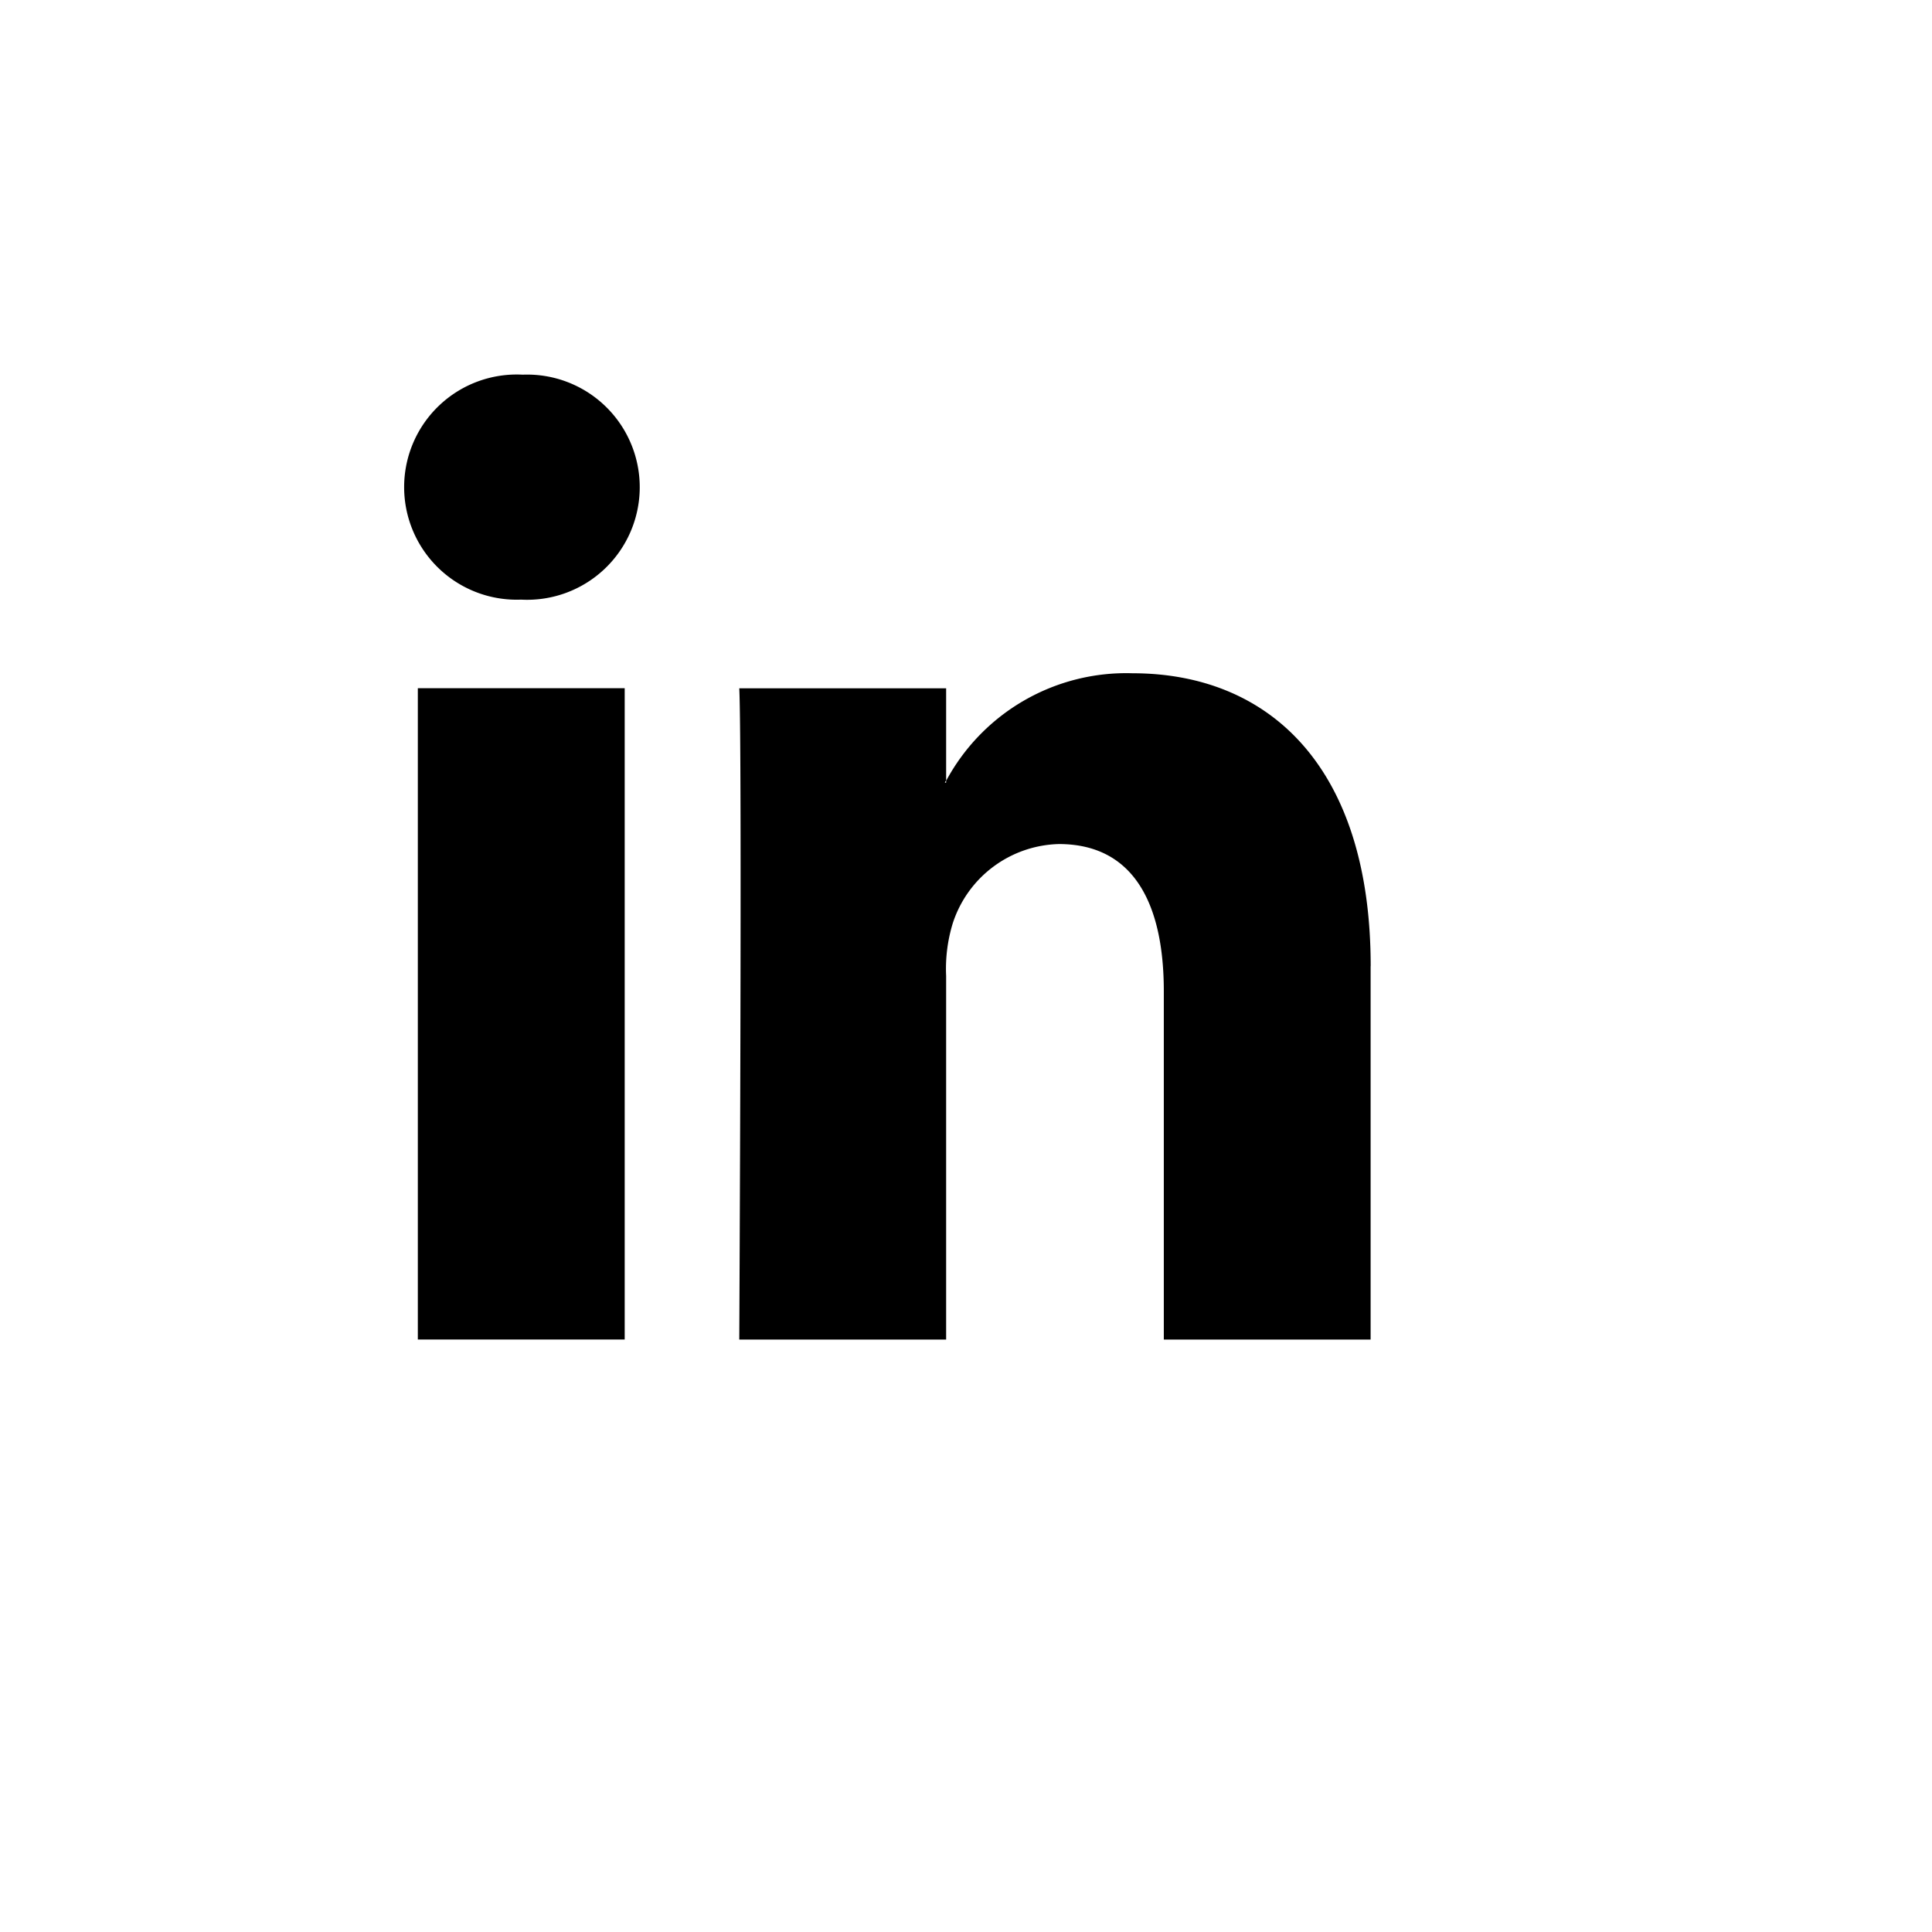 <?xml version="1.0" encoding="UTF-8" standalone="no"?>
<!-- Created with Inkscape (http://www.inkscape.org/) -->

<svg
   xmlns:dc="http://purl.org/dc/elements/1.1/"
   xmlns:cc="http://creativecommons.org/ns#"
   xmlns:rdf="http://www.w3.org/1999/02/22-rdf-syntax-ns#"
   xmlns:svg="http://www.w3.org/2000/svg"
   xmlns="http://www.w3.org/2000/svg"
   xmlns:sodipodi="http://sodipodi.sourceforge.net/DTD/sodipodi-0.dtd"
   xmlns:inkscape="http://www.inkscape.org/namespaces/inkscape"
   width="100"
   height="100"
   viewBox="0 0 26.458 26.458"
   version="1.1"
   id="svg8"
   inkscape:version="0.92.2 5c3e80d, 2017-08-06"
   sodipodi:docname="all-icons.svg">
  <defs
     id="defs2">
    <filter
       id="filter-12"
       x="898.531"
       y="2774.09"
       width="24.157"
       height="13.69"
       filterUnits="userSpaceOnUse">
      <feFlood
         result="flood"
         flood-color="#727272"
         id="feFlood101" />
      <feComposite
         result="composite"
         operator="in"
         in2="SourceGraphic"
         id="feComposite103" />
      <feBlend
         mode="normal"
         result="blend"
         in2="SourceGraphic"
         id="feBlend105" />
    </filter>
    <filter
       id="filter-13"
       x="823"
       y="2773.25"
       width="20.969"
       height="18.22"
       filterUnits="userSpaceOnUse">
      <feFlood
         result="flood"
         flood-color="#8b8b8b"
         id="feFlood108" />
      <feComposite
         result="composite"
         operator="in"
         in2="SourceGraphic"
         id="feComposite110" />
      <feBlend
         mode="normal"
         result="blend"
         in2="SourceGraphic"
         id="feBlend112" />
    </filter>
    <filter
       id="filter-5"
       x="1353"
       y="19"
       width="16"
       height="16"
       filterUnits="userSpaceOnUse">
      <feFlood
         result="flood"
         flood-color="#373737"
         id="feFlood32" />
      <feComposite
         result="composite"
         operator="in"
         in2="SourceGraphic"
         id="feComposite34" />
      <feBlend
         mode="normal"
         result="blend"
         in2="SourceGraphic"
         id="feBlend36" />
    </filter>
    <filter
       id="filter-4"
       x="1283.81"
       y="20.938"
       width="17.63"
       height="13.5"
       filterUnits="userSpaceOnUse">
      <feFlood
         result="flood"
         flood-color="#373737"
         id="feFlood25" />
      <feComposite
         result="composite"
         operator="in"
         in2="SourceGraphic"
         id="feComposite27" />
      <feBlend
         mode="normal"
         result="blend"
         in2="SourceGraphic"
         id="feBlend29" />
    </filter>
    <filter
       id="filter-3"
       x="1254"
       y="21"
       width="16"
       height="13"
       filterUnits="userSpaceOnUse">
      <feFlood
         result="flood"
         flood-color="#373737"
         id="feFlood18" />
      <feComposite
         result="composite"
         operator="in"
         in2="SourceGraphic"
         id="feComposite20" />
      <feBlend
         mode="normal"
         result="blend"
         in2="SourceGraphic"
         id="feBlend22" />
    </filter>
    <filter
       id="filter-2"
       x="1318"
       y="19"
       width="16"
       height="16"
       filterUnits="userSpaceOnUse">
      <feFlood
         result="flood"
         flood-color="#373737"
         id="feFlood11" />
      <feComposite
         result="composite"
         operator="in"
         in2="SourceGraphic"
         id="feComposite13" />
      <feBlend
         mode="normal"
         result="blend"
         in2="SourceGraphic"
         id="feBlend15" />
    </filter>
    <filter
       id="filter"
       x="1228"
       y="19"
       width="8"
       height="16"
       filterUnits="userSpaceOnUse">
      <feFlood
         result="flood"
         flood-color="#373737"
         id="feFlood4" />
      <feComposite
         result="composite"
         operator="in"
         in2="SourceGraphic"
         id="feComposite6" />
      <feBlend
         mode="normal"
         result="blend"
         in2="SourceGraphic"
         id="feBlend8" />
    </filter>
    <filter
       id="filter-6"
       x="1388"
       y="20"
       width="12"
       height="15.969"
       filterUnits="userSpaceOnUse">
      <feFlood
         result="flood"
         flood-color="#373737"
         id="feFlood39" />
      <feComposite
         result="composite"
         operator="in"
         in2="SourceGraphic"
         id="feComposite41" />
      <feBlend
         mode="normal"
         result="blend"
         in2="SourceGraphic"
         id="feBlend43" />
    </filter>
    <filter
       id="filter-14"
       x="263.375"
       y="2846.78"
       width="19.25"
       height="20.44"
       filterUnits="userSpaceOnUse">
      <feFlood
         result="flood"
         flood-color="#8b8b8b"
         id="feFlood115" />
      <feComposite
         result="composite"
         operator="in"
         in2="SourceGraphic"
         id="feComposite117" />
      <feBlend
         mode="normal"
         result="blend"
         in2="SourceGraphic"
         id="feBlend119" />
    </filter>
  </defs>
  <sodipodi:namedview
     id="base"
     pagecolor="#ffffff"
     bordercolor="#666666"
     borderopacity="1.0"
     inkscape:pageopacity="0.0"
     inkscape:pageshadow="2"
     inkscape:zoom="1.4142136"
     inkscape:cx="127.60712"
     inkscape:cy="151.4077"
     inkscape:document-units="mm"
     inkscape:current-layer="layer1"
     showgrid="false"
     inkscape:measure-start="157,983"
     inkscape:measure-end="26,840"
     inkscape:snap-global="false"
     units="px"
     inkscape:window-width="1680"
     inkscape:window-height="950"
     inkscape:window-x="0"
     inkscape:window-y="1"
     inkscape:window-maximized="1" />
  <g
     inkscape:label="Layer 1"
     inkscape:groupmode="layer"
     id="layer1"
     transform="translate(0,-270.542)">
    <rect
       ry="3.704"
       y="133.444"
       x="-78.079"
       height="8.467"
       width="51.858"
       id="rect817"
       style="opacity:1;fill:#ffccaa;fill-opacity:1;fill-rule:nonzero;stroke:#ffffff;stroke-width:0;stroke-linecap:round;stroke-linejoin:round;stroke-miterlimit:4;stroke-dasharray:none;stroke-dashoffset:0;stroke-opacity:1"
       rx="3.704"
       transform="rotate(-127.26)" />
    <rect
       ry="0"
       rx="0"
       y="13.367"
       x="219.604"
       height="11.377"
       width="130.704"
       id="rect821"
       style="opacity:1;fill:#000000;fill-opacity:1;fill-rule:nonzero;stroke:#ffffff;stroke-width:0;stroke-linecap:round;stroke-linejoin:round;stroke-miterlimit:4;stroke-dasharray:none;stroke-dashoffset:0;stroke-opacity:1" />
    <g
       id="g827"
       transform="matrix(0.759,0,0,-0.587,-109.619,323.136)"
       style="fill:#666666">
      <path
         style="opacity:1;fill:#666666;fill-opacity:1;fill-rule:nonzero;stroke:#ffffff;stroke-width:0;stroke-linecap:round;stroke-linejoin:round;stroke-miterlimit:4;stroke-dasharray:none;stroke-dashoffset:0;stroke-opacity:1"
         d="m 382.004,429.688 c -45.288,45.288 -137.916,133.783 -137.916,133.783 -5.567,5.4 -4.732,13.024 1.871,17.092 l 8.533,5.256 c 6.603,4.068 16.4,2.996 21.967,-2.404 L 397.789,465.719 519.121,583.414 c 5.567,5.4 15.365,6.473 21.969,2.404 l 8.531,-5.256 c 6.603,-4.068 7.438,-11.692 1.871,-17.092 0,0 -91.944,-89.189 -137.916,-133.783 -7.581,-7.354 -23.925,-7.647 -31.572,0 z"
         transform="matrix(0.205,0,0,0.265,14.493,0)"
         id="rect815"
         inkscape:connector-curvature="0"
         sodipodi:nodetypes="scccccccccss" />
    </g>
    <g
       id="g833"
       transform="matrix(0.702,0,0,0.702,-105.079,115.305)"
       style="fill:#333333">
      <rect
         style="opacity:1;fill:#333333;fill-opacity:1;fill-rule:nonzero;stroke:#ffffff;stroke-width:0;stroke-linecap:round;stroke-linejoin:round;stroke-miterlimit:4;stroke-dasharray:none;stroke-dashoffset:0;stroke-opacity:1"
         id="rect829"
         width="51.858"
         height="8.467"
         x="27.882"
         y="-151.759"
         ry="5.274"
         rx="5.274"
         transform="rotate(128.553)" />
      <rect
         transform="matrix(0.623,0.782,0.782,-0.623,0,0)"
         rx="5.274"
         ry="5.274"
         y="-1.833"
         x="147.363"
         height="8.467"
         width="51.858"
         id="rect831"
         style="opacity:1;fill:#333333;fill-opacity:1;fill-rule:nonzero;stroke:#ffffff;stroke-width:0;stroke-linecap:round;stroke-linejoin:round;stroke-miterlimit:4;stroke-dasharray:none;stroke-dashoffset:0;stroke-opacity:1" />
    </g>
    <g
       id="g914"
       transform="matrix(0.84,0,0,0.84,-3.014,6.416)">
      <path
         inkscape:connector-curvature="0"
         id="path895"
         d="m 24.087,251.492 a 11.551,11.551 0 0 0 -11.551,11.551 11.551,11.551 0 0 0 11.551,11.551 11.551,11.551 0 0 0 11.551,-11.551 11.551,11.551 0 0 0 -11.551,-11.551 z m 0,2.179 a 9.372,9.372 0 0 1 9.372,9.372 9.372,9.372 0 0 1 -9.372,9.372 9.372,9.372 0 0 1 -9.372,-9.372 9.372,9.372 0 0 1 9.372,-9.372 z"
         style="opacity:1;fill:#999999;fill-opacity:1;fill-rule:nonzero;stroke:#ffffff;stroke-width:0;stroke-linecap:round;stroke-linejoin:round;stroke-miterlimit:4;stroke-dasharray:none;stroke-dashoffset:0;stroke-opacity:1" />
      <rect
         transform="matrix(0.603,0.798,-0.829,0.559,0,0)"
         rx="2.659"
         ry="2.661"
         y="137.582"
         x="241.581"
         height="2.409"
         width="13.489"
         id="rect904"
         style="opacity:1;fill:#999999;fill-opacity:1;fill-rule:nonzero;stroke:#999999;stroke-width:0;stroke-linecap:round;stroke-linejoin:round;stroke-miterlimit:4;stroke-dasharray:none;stroke-dashoffset:0;stroke-opacity:1" />
    </g>
    <path
       inkscape:connector-curvature="0"
       class="cls-13"
       d="m 0.826,262.836 -0.948,-10.665 a 0.46,0.46 0 0 0 -0.454,-0.416 H -2.525 a 3.265,3.265 0 0 0 -6.528,0 h -1.948 a 0.46,0.46 0 0 0 -0.454,0.416 l -0.948,10.665 v 0.04 a 2.356,2.356 0 0 0 2.483,2.202 h 8.264 a 2.356,2.356 0 0 0 2.483,-2.202 z M -5.789,249.453 a 2.351,2.351 0 0 1 2.35,2.303 h -4.701 a 2.351,2.351 0 0 1 2.35,-2.303 z m 4.132,14.712 h -8.264 a 1.454,1.454 0 0 1 -1.569,-1.269 l 0.902,-10.225 h 1.529 v 1.387 a 0.46,0.46 0 0 0 0.914,0 v -1.387 h 4.707 v 1.387 a 0.46,0.46 0 0 0 0.46,0.456 0.453,0.453 0 0 0 0.454,-0.456 v -1.387 h 1.529 l 0.908,10.225 a 1.457,1.457 0 0 1 -1.569,1.269 z"
       id="path94"
       style="stroke-width:0.575" />
    <path
       inkscape:connector-curvature="0"
       id="Shape_1_copy_13"
       data-name="Shape 1 copy 13"
       class="cls-63"
       d="m 30.655,257.216 a 8.165,8.165 0 0 0 -2.781,-2.276 8.066,8.066 0 0 0 -3.516,-0.848 h -0.206 a 8.07,8.07 0 0 0 -3.516,0.848 8.168,8.168 0 0 0 -2.781,2.276 1.005,1.005 0 0 0 0,1.242 8.231,8.231 0 0 0 2.781,2.276 7.987,7.987 0 0 0 3.516,0.842 1.277,1.277 0 0 0 0.205,0 7.987,7.987 0 0 0 3.516,-0.842 8.228,8.228 0 0 0 2.781,-2.276 1.005,1.005 0 0 0 0.002,-1.242 z m -9.778,3.036 a 7.682,7.682 0 0 1 -2.597,-2.123 0.476,0.476 0 0 1 0,-0.585 7.682,7.682 0 0 1 2.597,-2.123 7.541,7.541 0 0 1 0.875,-0.367 3.729,3.729 0 0 0 0,5.563 7.541,7.541 0 0 1 -0.875,-0.367 z m 3.378,0.788 a 3.206,3.206 0 1 1 3.212,-3.206 3.209,3.209 0 0 1 -3.212,3.206 z m 5.975,-2.91 a 7.68,7.68 0 0 1 -2.597,2.123 7.494,7.494 0 0 1 -0.875,0.367 3.735,3.735 0 0 0 0,-5.569 8.685,8.685 0 0 1 0.875,0.372 7.68,7.68 0 0 1 2.597,2.123 0.476,0.476 0 0 1 0,0.585 z m -5.975,-1.663 a 1.37,1.37 0 1 0 1.375,1.368 1.372,1.372 0 0 0 -1.375,-1.368 z m 0,2.205 a 0.834,0.834 0 1 1 0.836,-0.837 0.835,0.835 0 0 1 -0.836,0.837 z"
       style="stroke-width:0.547" />
    <path
       inkscape:connector-curvature="0"
       id="Forma_1_copy_7"
       data-name="Forma 1 copy 7"
       class="cls-64"
       d="M 63.679,270.71 H 51.146 a 0.349,0.349 0 0 0 -0.348,0.347 v 8.355 a 0.349,0.349 0 0 0 0.348,0.347 h 2.785 v 2.087 a 0.344,0.344 0 0 0 0.592,0.246 l 2.367,-2.333 h 6.789 a 0.35,0.35 0 0 0 0.348,-0.347 v -8.355 a 0.35,0.35 0 0 0 -0.348,-0.347 z m -0.349,8.355 h -6.58 a 0.34,0.34 0 0 0 -0.243,0.101 l -1.88,1.847 v -1.602 a 0.349,0.349 0 0 0 -0.348,-0.347 h -2.788 v -7.661 h 11.836 v 7.661 z"
       style="stroke-width:0.631" />
    <path
       inkscape:connector-curvature="0"
       id="Forma_1_copy_3"
       data-name="Forma 1 copy 3"
       class="cls-114"
       d="m 35.225,239.471 4.135,-4.13 a 0.413,0.413 0 0 1 0.706,0.294 v 2.065 h 1.24 a 7.027,7.027 0 0 1 7.028,7.015 0.42,0.42 0 0 1 -0.299,0.399 0.636,0.636 0 0 1 -0.114,0.013 0.409,0.409 0 0 1 -0.35,-0.196 l -0.124,-0.196 a 6.252,6.252 0 0 0 -5.255,-2.911 h -2.125 v 2.065 a 0.424,0.424 0 0 1 -0.256,0.385 0.414,0.414 0 0 1 -0.451,-0.091 l -4.135,-4.13 a 0.41,0.41 0 0 1 -7.01e-4,-0.581 z m 4.013,3.423 v -1.484 a 0.42,0.42 0 0 1 0.414,-0.413 h 2.538 a 7.071,7.071 0 0 1 5.137,2.24 6.209,6.209 0 0 0 -6.021,-4.711 h -1.654 a 0.42,0.42 0 0 1 -0.414,-0.413 v -1.484 l -3.136,3.129 z"
       style="stroke-width:0.7" />
    <path
       inkscape:connector-curvature="0"
       class="cls-2"
       d="m 63.46,251.047 a 1.273,1.273 0 0 1 0.245,-0.12 c 0.088,-0.033 0.184,-0.063 0.281,-0.088 l 0.579,-0.11 h 0.377 l 2.656,0.201 h 0.009 l -0.272,2.367 h -0.009 l -1.464,-0.151 h -0.044 l -0.149,0.02 -0.053,0.02 -0.167,0.081 a 0.116,0.116 0 0 0 -0.079,0.05 l -0.123,0.131 a 0.482,0.482 0 0 0 -0.079,0.12 c -0.018,0.041 -0.035,0.088 -0.053,0.131 a 0.794,0.794 0 0 0 -0.026,0.15 0.81,0.81 0 0 0 -0.018,0.151 l 0.026,1.484 2.148,0.02 -0.307,2.346 -1.867,0.07 v 6.827 l -0.009,0.007 h -2.902 v -6.898 h -1.569 v -2.356 h 1.508 v -0.02 l 0.009,-0.03 0.053,-2.516 0.018,-0.14 v -0.07 l 0.026,-0.07 a 0.432,0.432 0 0 1 0.035,-0.151 0.394,0.394 0 0 1 0.07,-0.131 1.823,1.823 0 0 1 0.272,-0.522 1.034,1.034 0 0 1 0.175,-0.21 1.651,1.651 0 0 1 0.193,-0.201 v -0.01 z"
       id="path170"
       style="stroke-width:0.877" />
    <path
       inkscape:connector-curvature="0"
       class="cls-3"
       d="m 18.77,283.774 v 5.113 H 15.938 v -4.77 c 0,-1.198 -0.413,-2.016 -1.437,-2.016 a 1.569,1.569 0 0 0 -1.453,1.084 2.128,2.128 0 0 0 -0.091,0.723 v 4.979 h -2.833 c 0,0 0.041,-8.078 0,-8.919 h 2.833 v 1.264 a 0.055,0.055 0 0 0 -0.017,0.028 h 0.017 v -0.025 a 2.8,2.8 0 0 1 2.552,-1.473 c 1.866,0 3.262,1.274 3.262,4.013 z M 7.159,275.673 a 1.542,1.542 0 1 0 -0.033,3.081 h 0.017 a 1.542,1.542 0 1 0 0.017,-3.081 z m -1.437,13.213 h 2.833 v -8.919 H 5.722 Z"
       id="path172"
       style="stroke-width:0.826" />
    <path
       inkscape:connector-curvature="0"
       class="cls-4"
       d="m 65.641,235.109 a 5.413,5.413 0 0 1 -1.563,0.427 2.742,2.742 0 0 0 1.199,-1.501 5.5,5.5 0 0 1 -1.728,0.661 2.716,2.716 0 0 0 -4.696,1.857 2.549,2.549 0 0 0 0.074,0.618 7.712,7.712 0 0 1 -5.598,-2.835 2.728,2.728 0 0 0 0.843,3.623 2.734,2.734 0 0 1 -1.232,-0.339 v 0.034 a 2.714,2.714 0 0 0 2.183,2.661 2.75,2.75 0 0 1 -1.232,0.046 2.719,2.719 0 0 0 2.538,1.884 5.444,5.444 0 0 1 -3.373,1.158 5.55,5.55 0 0 1 -0.645,-0.038 7.718,7.718 0 0 0 11.881,-6.501 c 0,-0.117 0,-0.234 -0.008,-0.351 a 5.54,5.54 0 0 0 1.356,-1.406 z"
       id="path174"
       style="stroke-width:0.827" />
    <path
       inkscape:connector-curvature="0"
       id="Forma_1"
       data-name="Forma 1"
       class="cls-5"
       d="m 55.458,297.044 h -1.67 v 0.556 H 54.807 a 1.191,1.191 0 1 1 -0.288,-1.196 l 0.402,-0.439 a 1.789,1.789 0 1 0 -1.251,3.067 1.827,1.827 0 0 0 1.789,-1.431 z m 1.085,0 h -0.341 v -0.343 h -0.294 v 0.342 h -0.341 v 0.293 h 0.341 v 0.341 h 0.294 v -0.341 h 0.341 v -0.293 z"
       style="stroke-width:0.265" />
    <path
       inkscape:connector-curvature="0"
       class="cls-6"
       d="m 92.835,244.226 h -8.119 a 2.563,2.563 0 0 0 -2.555,2.557 v 8.116 a 2.563,2.563 0 0 0 2.555,2.557 h 8.119 a 2.563,2.563 0 0 0 2.555,-2.557 v -8.116 a 2.563,2.563 0 0 0 -2.555,-2.557 z m 0.728,1.525 h 0.298 v 2.242 l -2.232,0.006 -0.008,-2.242 z m -6.672,3.732 a 2.315,2.315 0 0 1 3.77,0 2.284,2.284 0 0 1 0.446,1.358 2.332,2.332 0 0 1 -4.663,0 2.284,2.284 0 0 1 0.446,-1.358 z m 7.21,5.416 a 1.269,1.269 0 0 1 -1.265,1.268 h -8.119 a 1.269,1.269 0 0 1 -1.265,-1.268 v -5.416 h 1.976 a 3.539,3.539 0 0 0 -0.265,1.358 3.613,3.613 0 1 0 7.226,0 3.539,3.539 0 0 0 -0.265,-1.358 h 1.976 z"
       id="path177"
       style="stroke-width:0.827" />
    <path
       inkscape:connector-curvature="0"
       class="cls-7"
       d="m 7.243,242.197 c -3.714,0 -5.584,2.743 -5.584,5.03 0,1.385 0.509,2.617 1.598,3.073 a 0.27,0.27 0 0 0 0.395,-0.202 c 0.035,-0.141 0.123,-0.497 0.158,-0.646 a 0.391,0.391 0 0 0 -0.114,-0.449 2.356,2.356 0 0 1 -0.509,-1.58 3.755,3.755 0 0 1 3.846,-3.856 2.962,2.962 0 0 1 3.249,3.085 c 0,2.321 -0.992,4.281 -2.476,4.281 a 1.229,1.229 0 0 1 -1.229,-1.551 18.363,18.363 0 0 0 0.685,-2.857 1.066,1.066 0 0 0 -1.054,-1.209 c -0.834,0 -1.51,0.891 -1.51,2.084 a 3.12,3.12 0 0 0 0.255,1.274 c 0,0 -0.86,3.733 -1.01,4.39 a 9.103,9.103 0 0 0 -0.018,3.06 0.102,0.102 0 0 0 0.184,0.046 8.755,8.755 0 0 0 1.405,-2.634 c 0.097,-0.358 0.553,-2.213 0.553,-2.213 a 2.222,2.222 0 0 0 1.914,1.004 c 2.511,0 4.215,-2.359 4.215,-5.518 a 4.734,4.734 0 0 0 -4.952,-4.612 z"
       id="path179"
       style="stroke-width:0.878" />
    <path
       inkscape:connector-curvature="0"
       id="Shape_1_copy_13-2"
       data-name="Shape 1 copy 13"
       class="cls-65"
       d="m 48.535,256.707 a 2.506,2.506 0 0 0 -1.987,0.982 L 42.694,255.533 a 2.513,2.513 0 0 0 0.137,-0.824 2.455,2.455 0 0 0 -0.142,-0.831 l 3.851,-2.156 a 2.505,2.505 0 1 0 -0.518,-1.524 2.41,2.41 0 0 0 0.143,0.831 l -3.849,2.156 a 2.488,2.488 0 0 0 -1.991,-0.989 2.51,2.51 0 1 0 1.996,4.03 l 3.851,2.156 a 2.479,2.479 0 0 0 -0.146,0.838 2.509,2.509 0 1 0 2.509,-2.513 z m 0,-8.226 a 1.723,1.723 0 1 1 -1.722,1.723 1.722,1.722 0 0 1 1.722,-1.723 z m -8.204,7.944 a 1.72,1.72 0 1 1 1.721,-1.717 1.72,1.72 0 0 1 -1.721,1.717 z m 8.204,4.511 a 1.723,1.723 0 1 1 1.722,-1.723 1.726,1.726 0 0 1 -1.722,1.723 z"
       style="stroke-width:0.687" />
  </g>
</svg>
